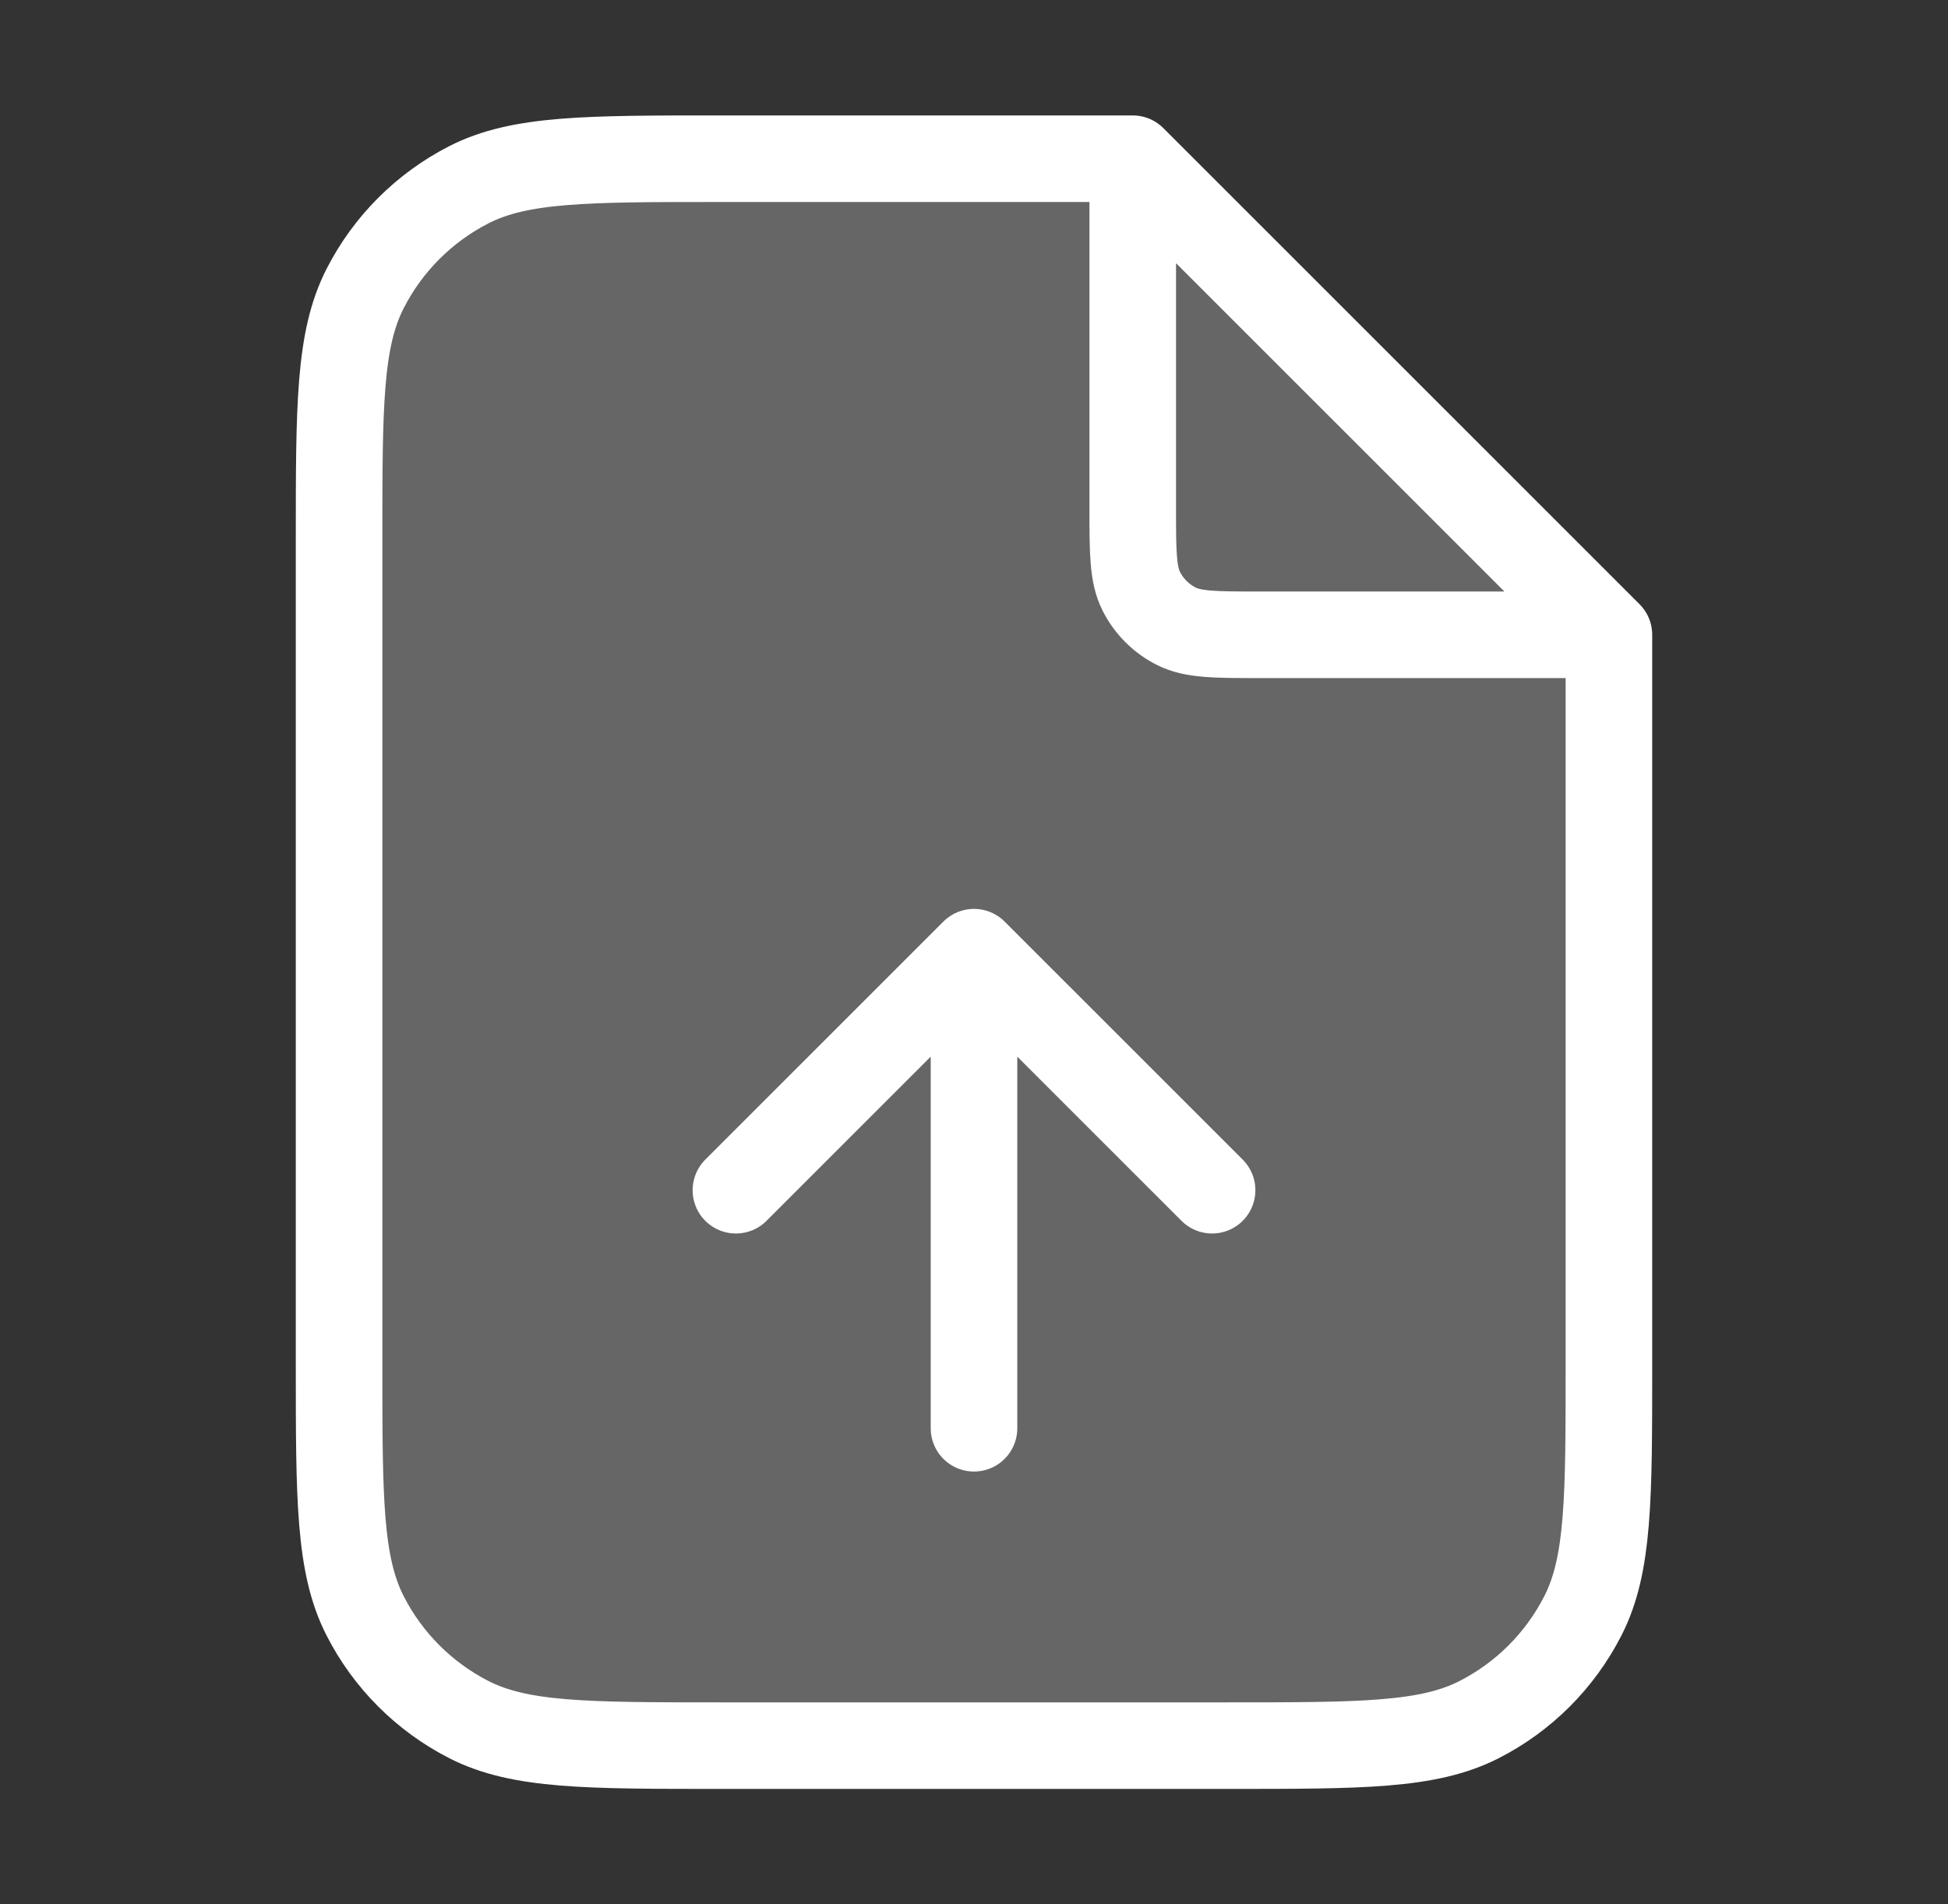<svg width="45" height="44" viewBox="0 0 45 44" fill="none" xmlns="http://www.w3.org/2000/svg">
<rect x="0" y="0" width="45" height="44" fill="#333333" stroke="none"/>
<path d="M7.833 12.467C7.833 9.386 7.833 7.846 8.433 6.67C8.96 5.635 9.802 4.794 10.836 4.266C12.013 3.667 13.553 3.667 16.634 3.667H26.167L37.167 14.667V31.533C37.167 34.614 37.167 36.154 36.567 37.33C36.04 38.365 35.199 39.207 34.164 39.734C32.987 40.333 31.447 40.333 28.367 40.333H16.634C13.553 40.333 12.013 40.333 10.836 39.734C9.802 39.207 8.96 38.365 8.433 37.33C7.833 36.154 7.833 34.614 7.833 31.533V12.467Z" fill="white" fill-opacity="0.25"/>
<path d="M26.167 4.161V11.733C26.167 12.76 26.167 13.274 26.367 13.666C26.542 14.011 26.823 14.291 27.168 14.467C27.56 14.667 28.073 14.667 29.1 14.667H36.673M26.167 3.667H16.634C13.553 3.667 12.013 3.667 10.836 4.266C9.802 4.794 8.96 5.635 8.433 6.67C7.833 7.846 7.833 9.386 7.833 12.467V31.533C7.833 34.614 7.833 36.154 8.433 37.33C8.96 38.365 9.802 39.207 10.836 39.734C12.013 40.333 13.553 40.333 16.634 40.333H28.367C31.447 40.333 32.987 40.333 34.164 39.734C35.199 39.207 36.04 38.365 36.567 37.33C37.167 36.154 37.167 34.614 37.167 31.533V14.667L26.167 3.667Z" stroke="white" stroke-width="2" stroke-linecap="round" stroke-linejoin="round"/>
<path d="M17 27.5L22.5 22M22.5 22L28 27.5M22.5 22L22.5 33" stroke="white" stroke-width="2" stroke-linecap="round" stroke-linejoin="round"/>
</svg>
